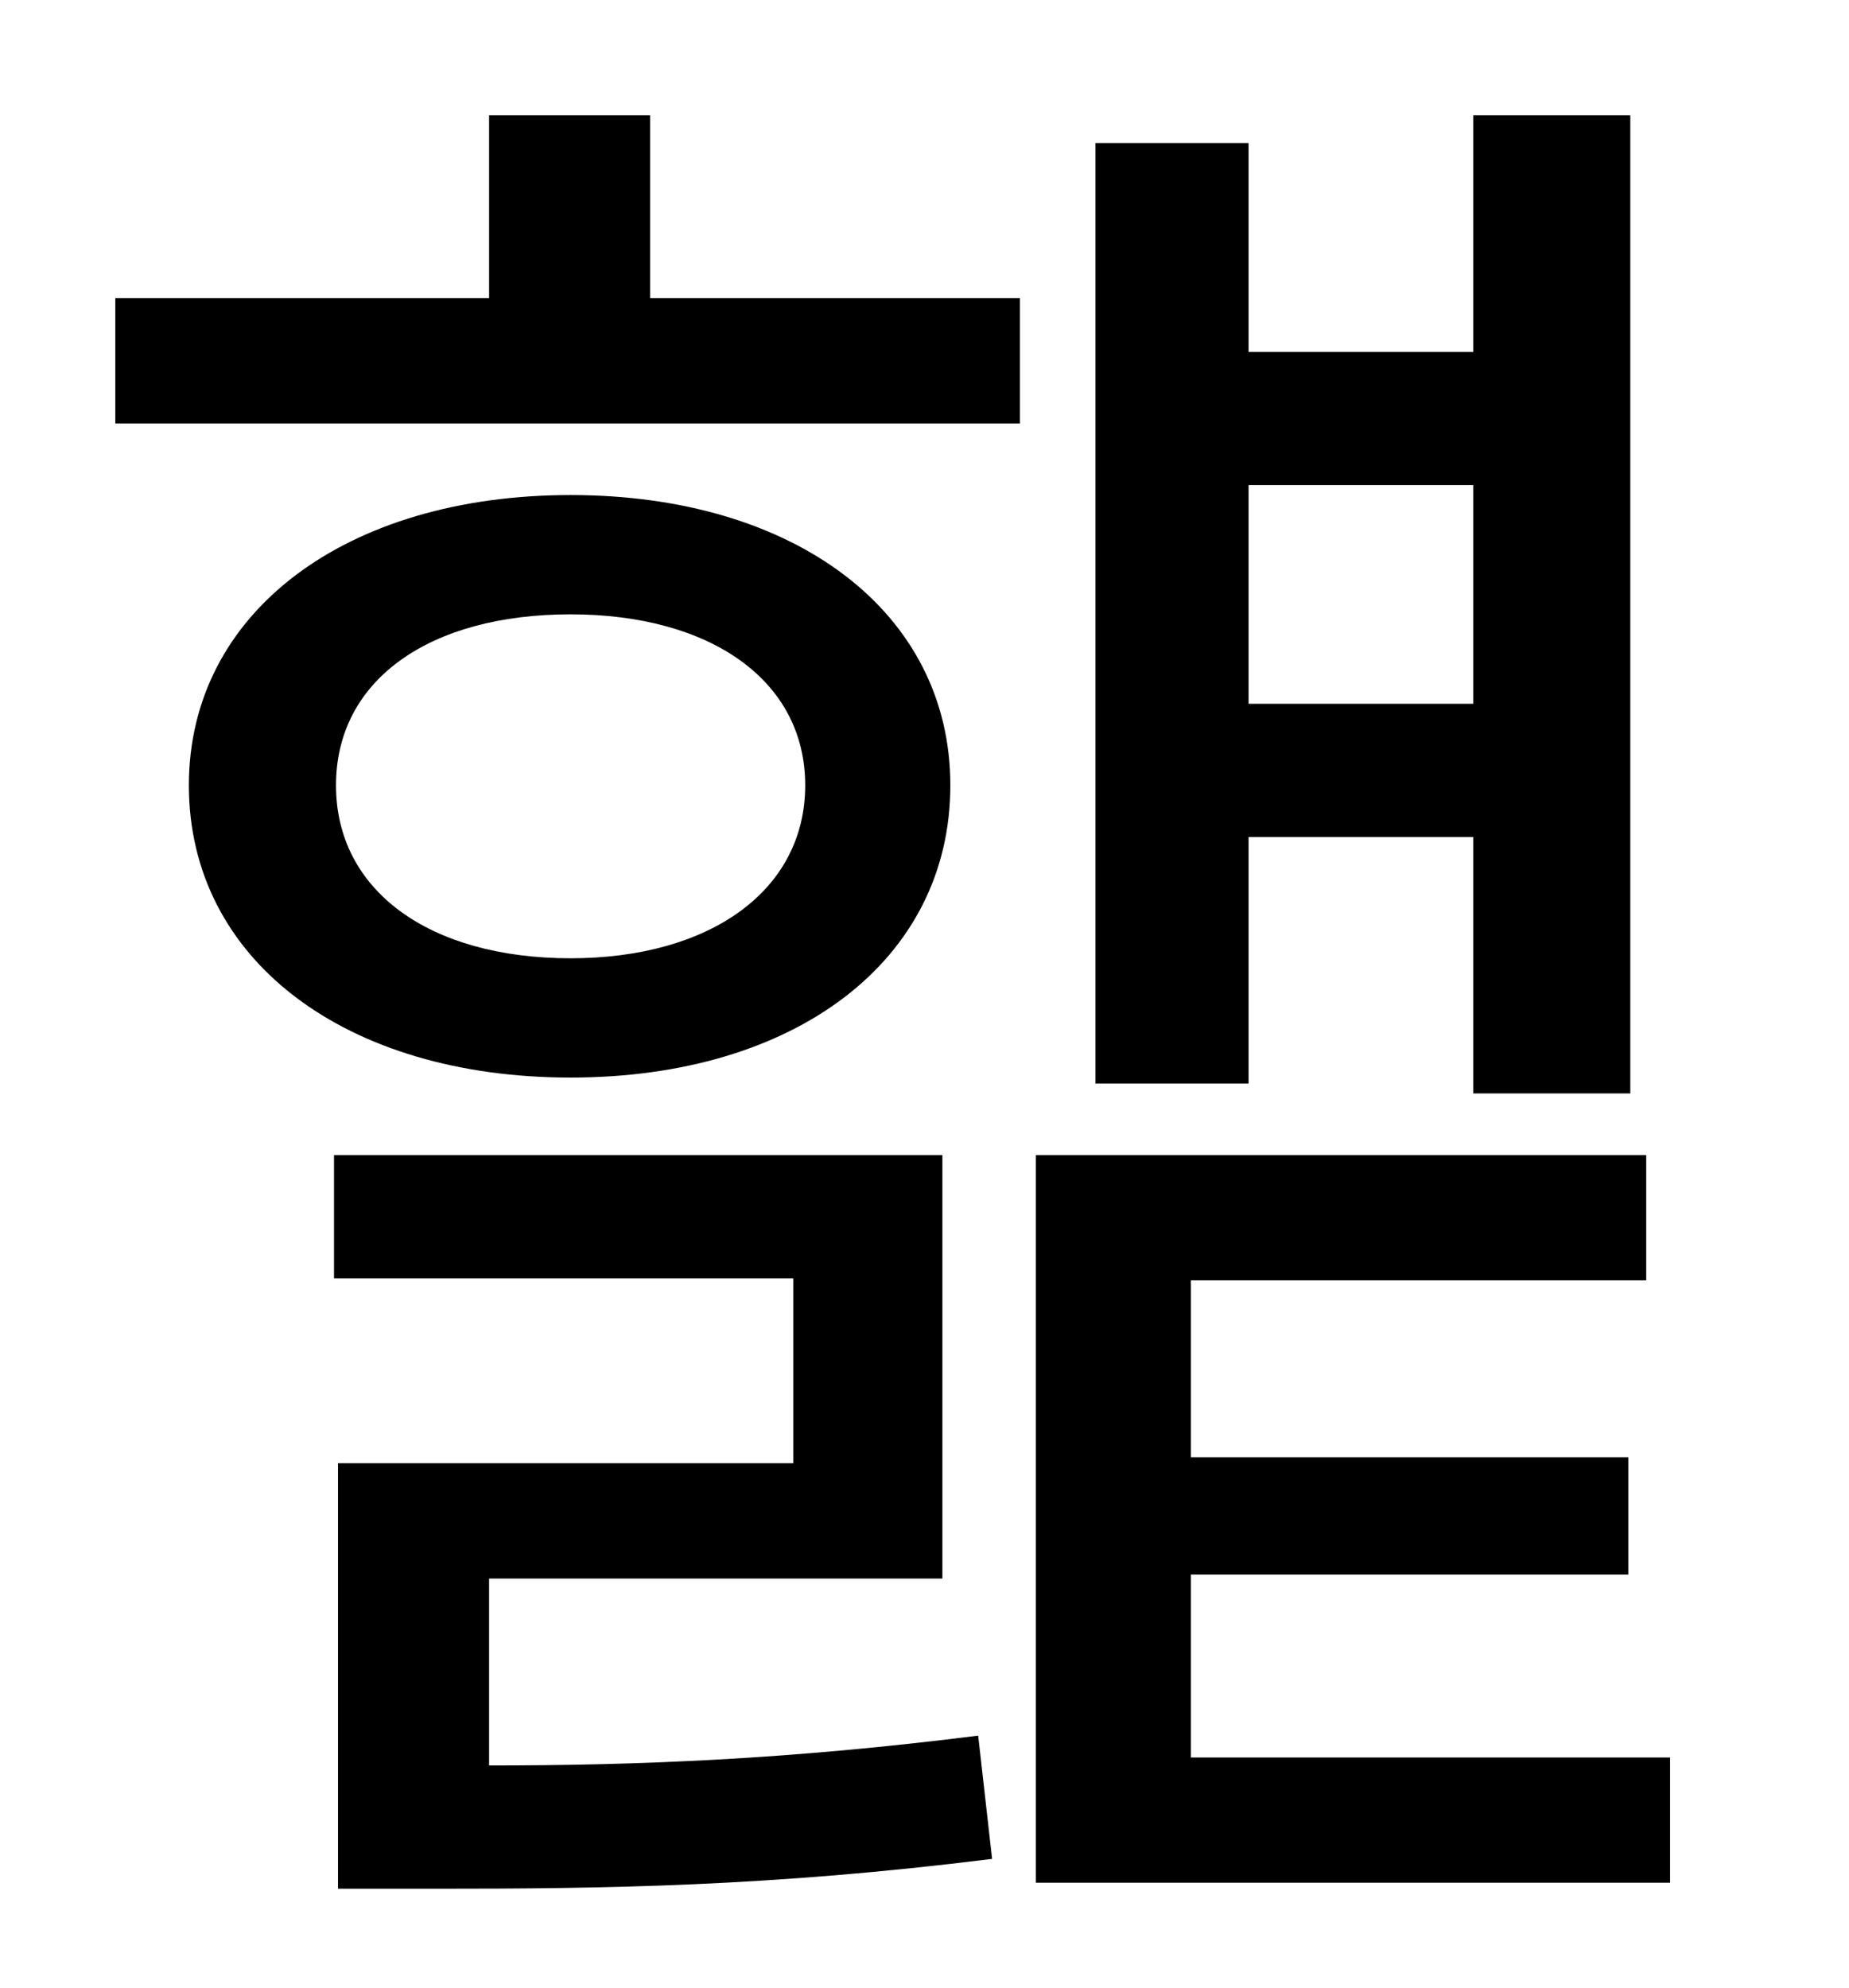 <?xml version="1.0" standalone="no"?>
<!DOCTYPE svg PUBLIC "-//W3C//DTD SVG 1.1//EN" "http://www.w3.org/Graphics/SVG/1.1/DTD/svg11.dtd" >
<svg xmlns="http://www.w3.org/2000/svg" xmlns:xlink="http://www.w3.org/1999/xlink" version="1.1" viewBox="-10 0 930 1000">
   <path fill="currentColor"
d="M731 244h-113v110h113v-110zM618 421v124h-77v-473h77v105h113v-119h79v492h-79v-129h-113zM159 395c0 53 47 87 118 87c70 0 118 -34 118 -87s-48 -86 -118 -86c-71 0 -118 33 -118 86zM468 395c0 88 -78 147 -191 147s-192 -59 -192 -147c0 -87 79 -146 192 -146
s191 59 191 146zM236 794v94c75 0 151 -3 246 -15l7 62c-112 14 -195 15 -280 15h-49v-214h229v-93h-231v-62h306v213h-228zM317 58v92h186v63h-455v-63h188v-92h81zM589 884h241v63h-319v-366h307v63h-229v89h220v59h-220v92z" />
</svg>
